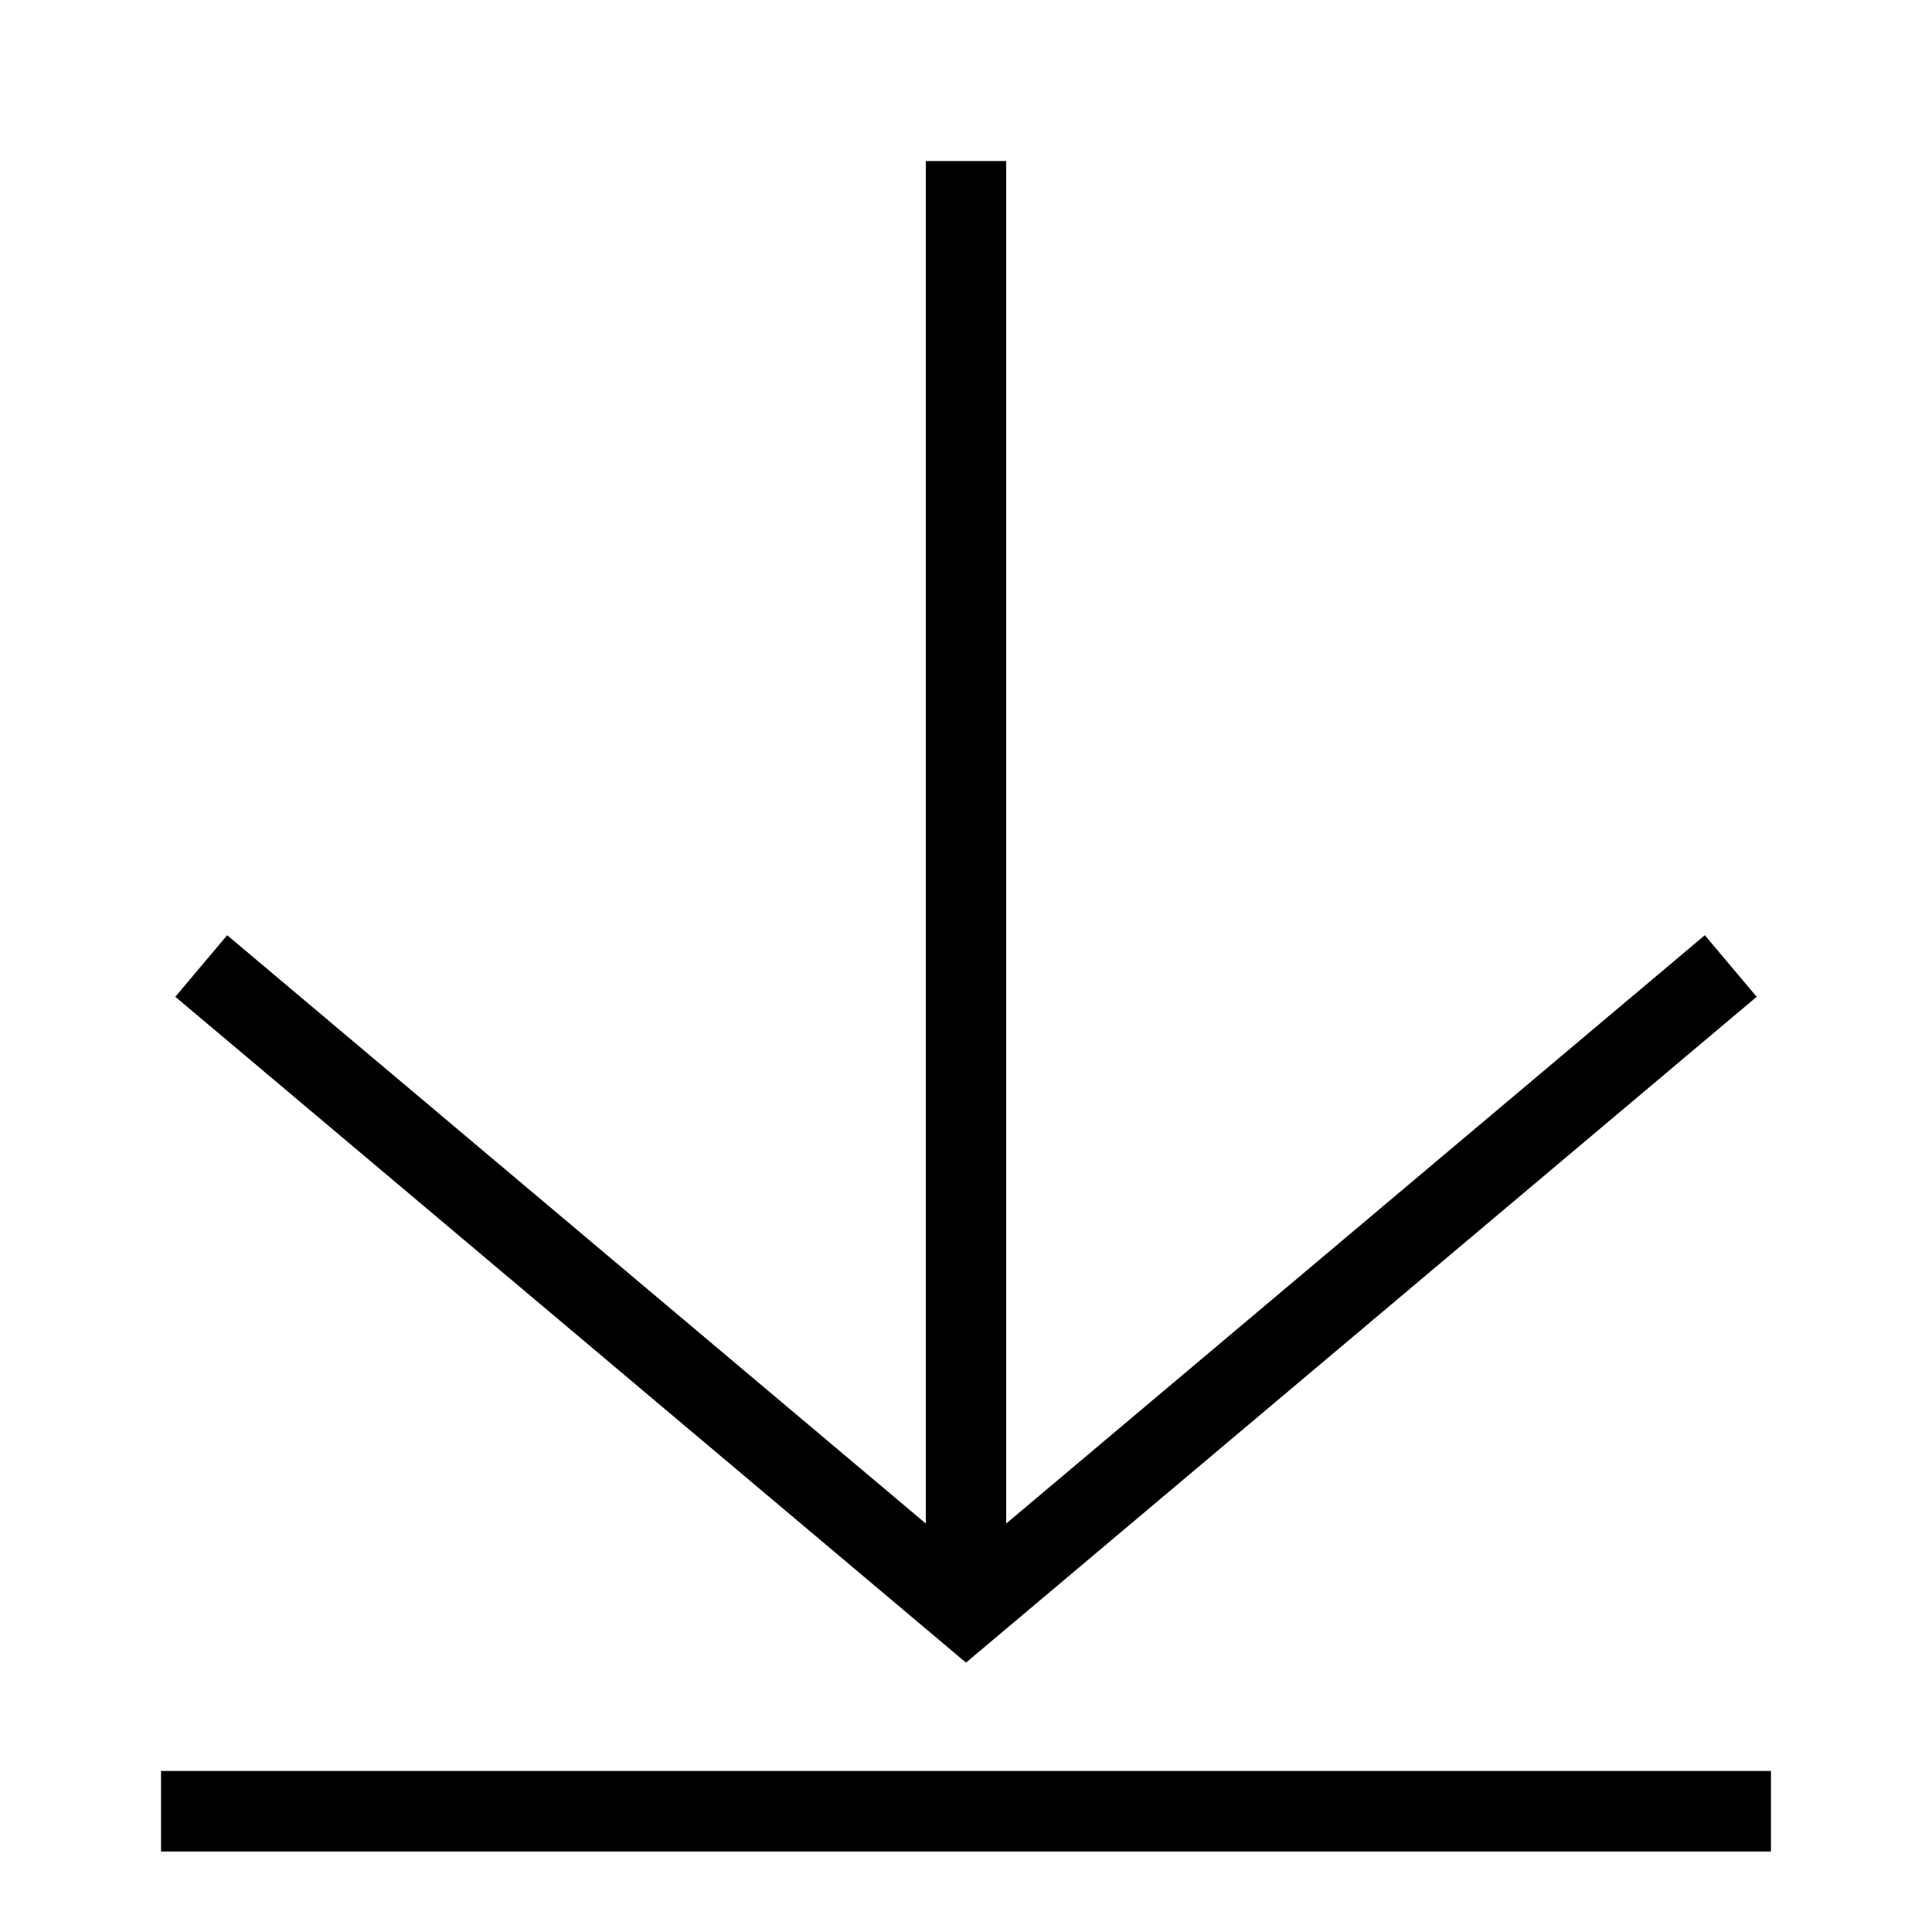 <svg class="icon-user" xmlns="http://www.w3.org/2000/svg" viewBox="0 0 24 24">
  <style>
    g {
      fill: none;
      stroke-width: 1; 
      stroke: #000;
    }
  </style>
  <g>
    <path fill="transparent" d="M12 2 12 20z M2 22.5 22 22.5z M2.5 12 12 20 21.5 12"></path>
  </g>
  </svg>